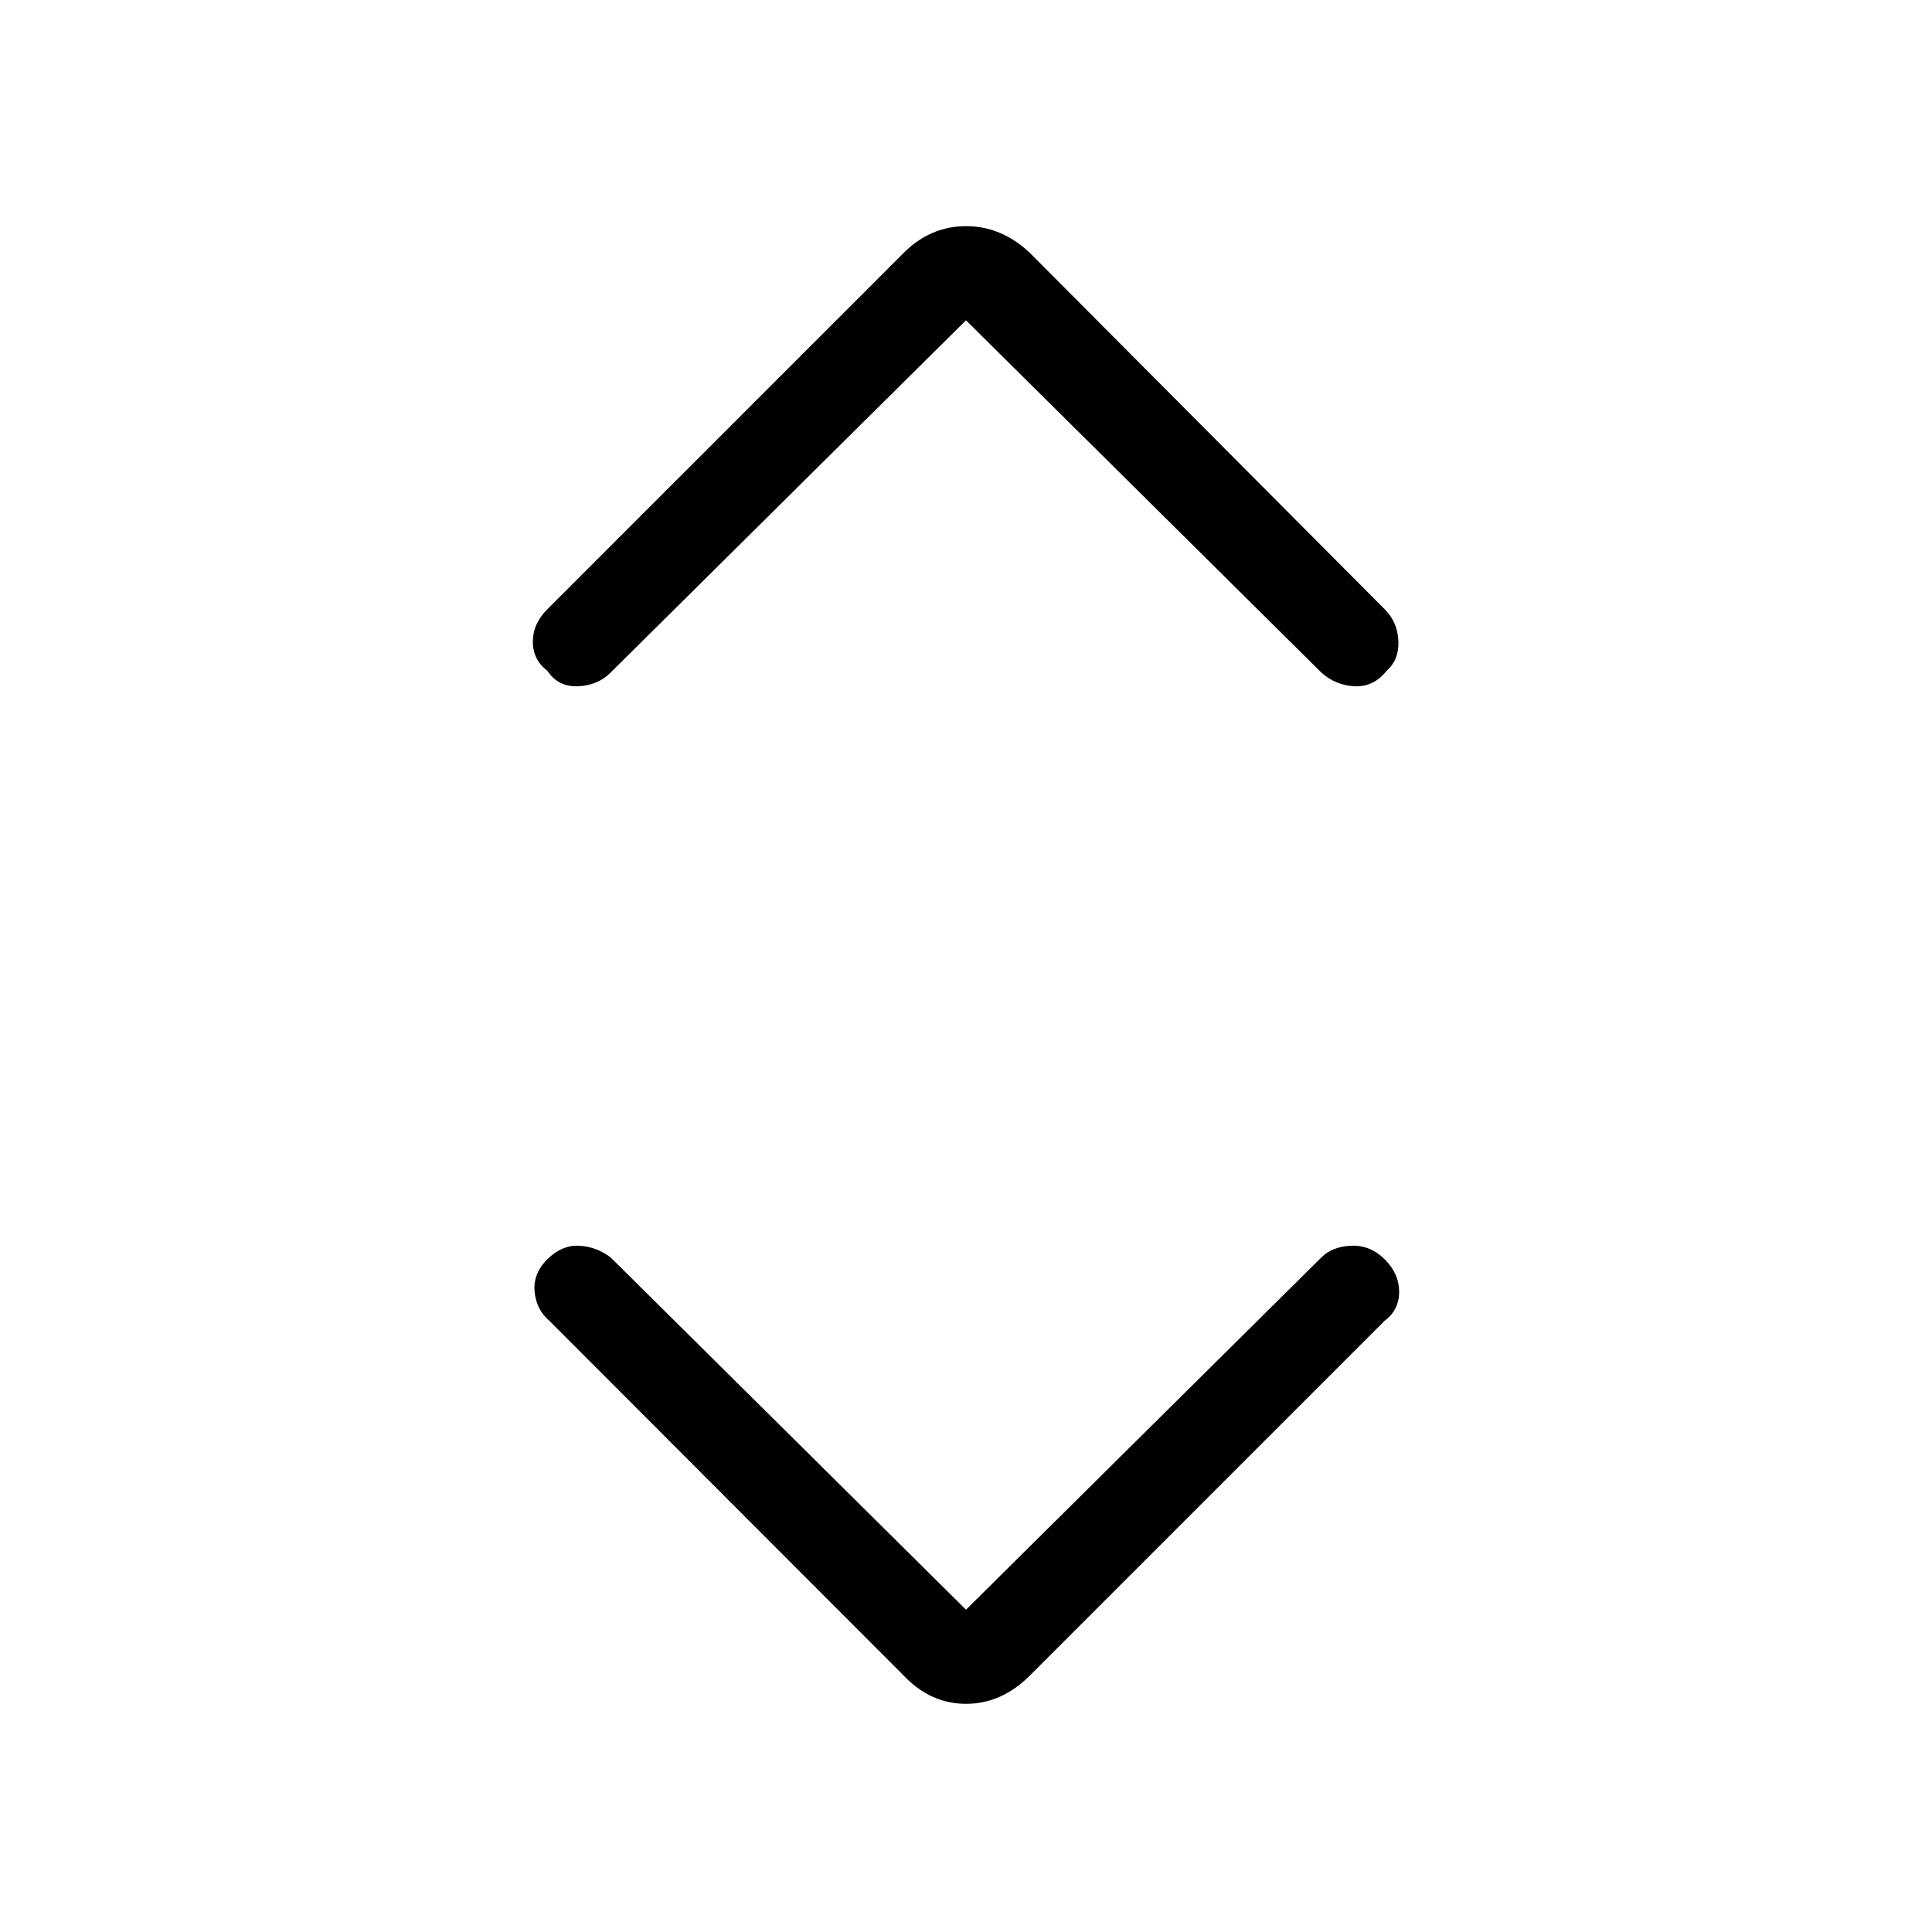 <svg xmlns="http://www.w3.org/2000/svg" height="48" viewBox="0 -960 960 960" width="48"><path d="m480-160.15 176.62-175.08q5.38-5.39 14.84-5.77 9.46-.38 16.62 6.77 7.15 7.15 7.15 16.11 0 8.97-7.15 14.35L511.77-127.46q-14.08 14.08-31.77 14.08-17.69 0-31-14.08L272.92-303.77q-6.38-5.38-7.27-14.35-.88-8.96 6.27-16.11 7.16-7.15 15.73-6.77 8.58.38 15.73 5.77L480-160.15Zm0-640.7L303.38-625.77q-6.38 6.39-16.23 6.77-9.84.38-15.23-7.77-7.15-5.38-7.15-14.35 0-8.96 7.15-16.11L449-834.31q13.31-13.31 31-13.31 17.69 0 31.77 13.31l176.31 177.08q6.38 6.38 6.77 15.73.38 9.35-5.77 14.73-6.39 8.15-15.85 7.77-9.46-.38-16.61-6.77L480-800.85Z"/></svg>
